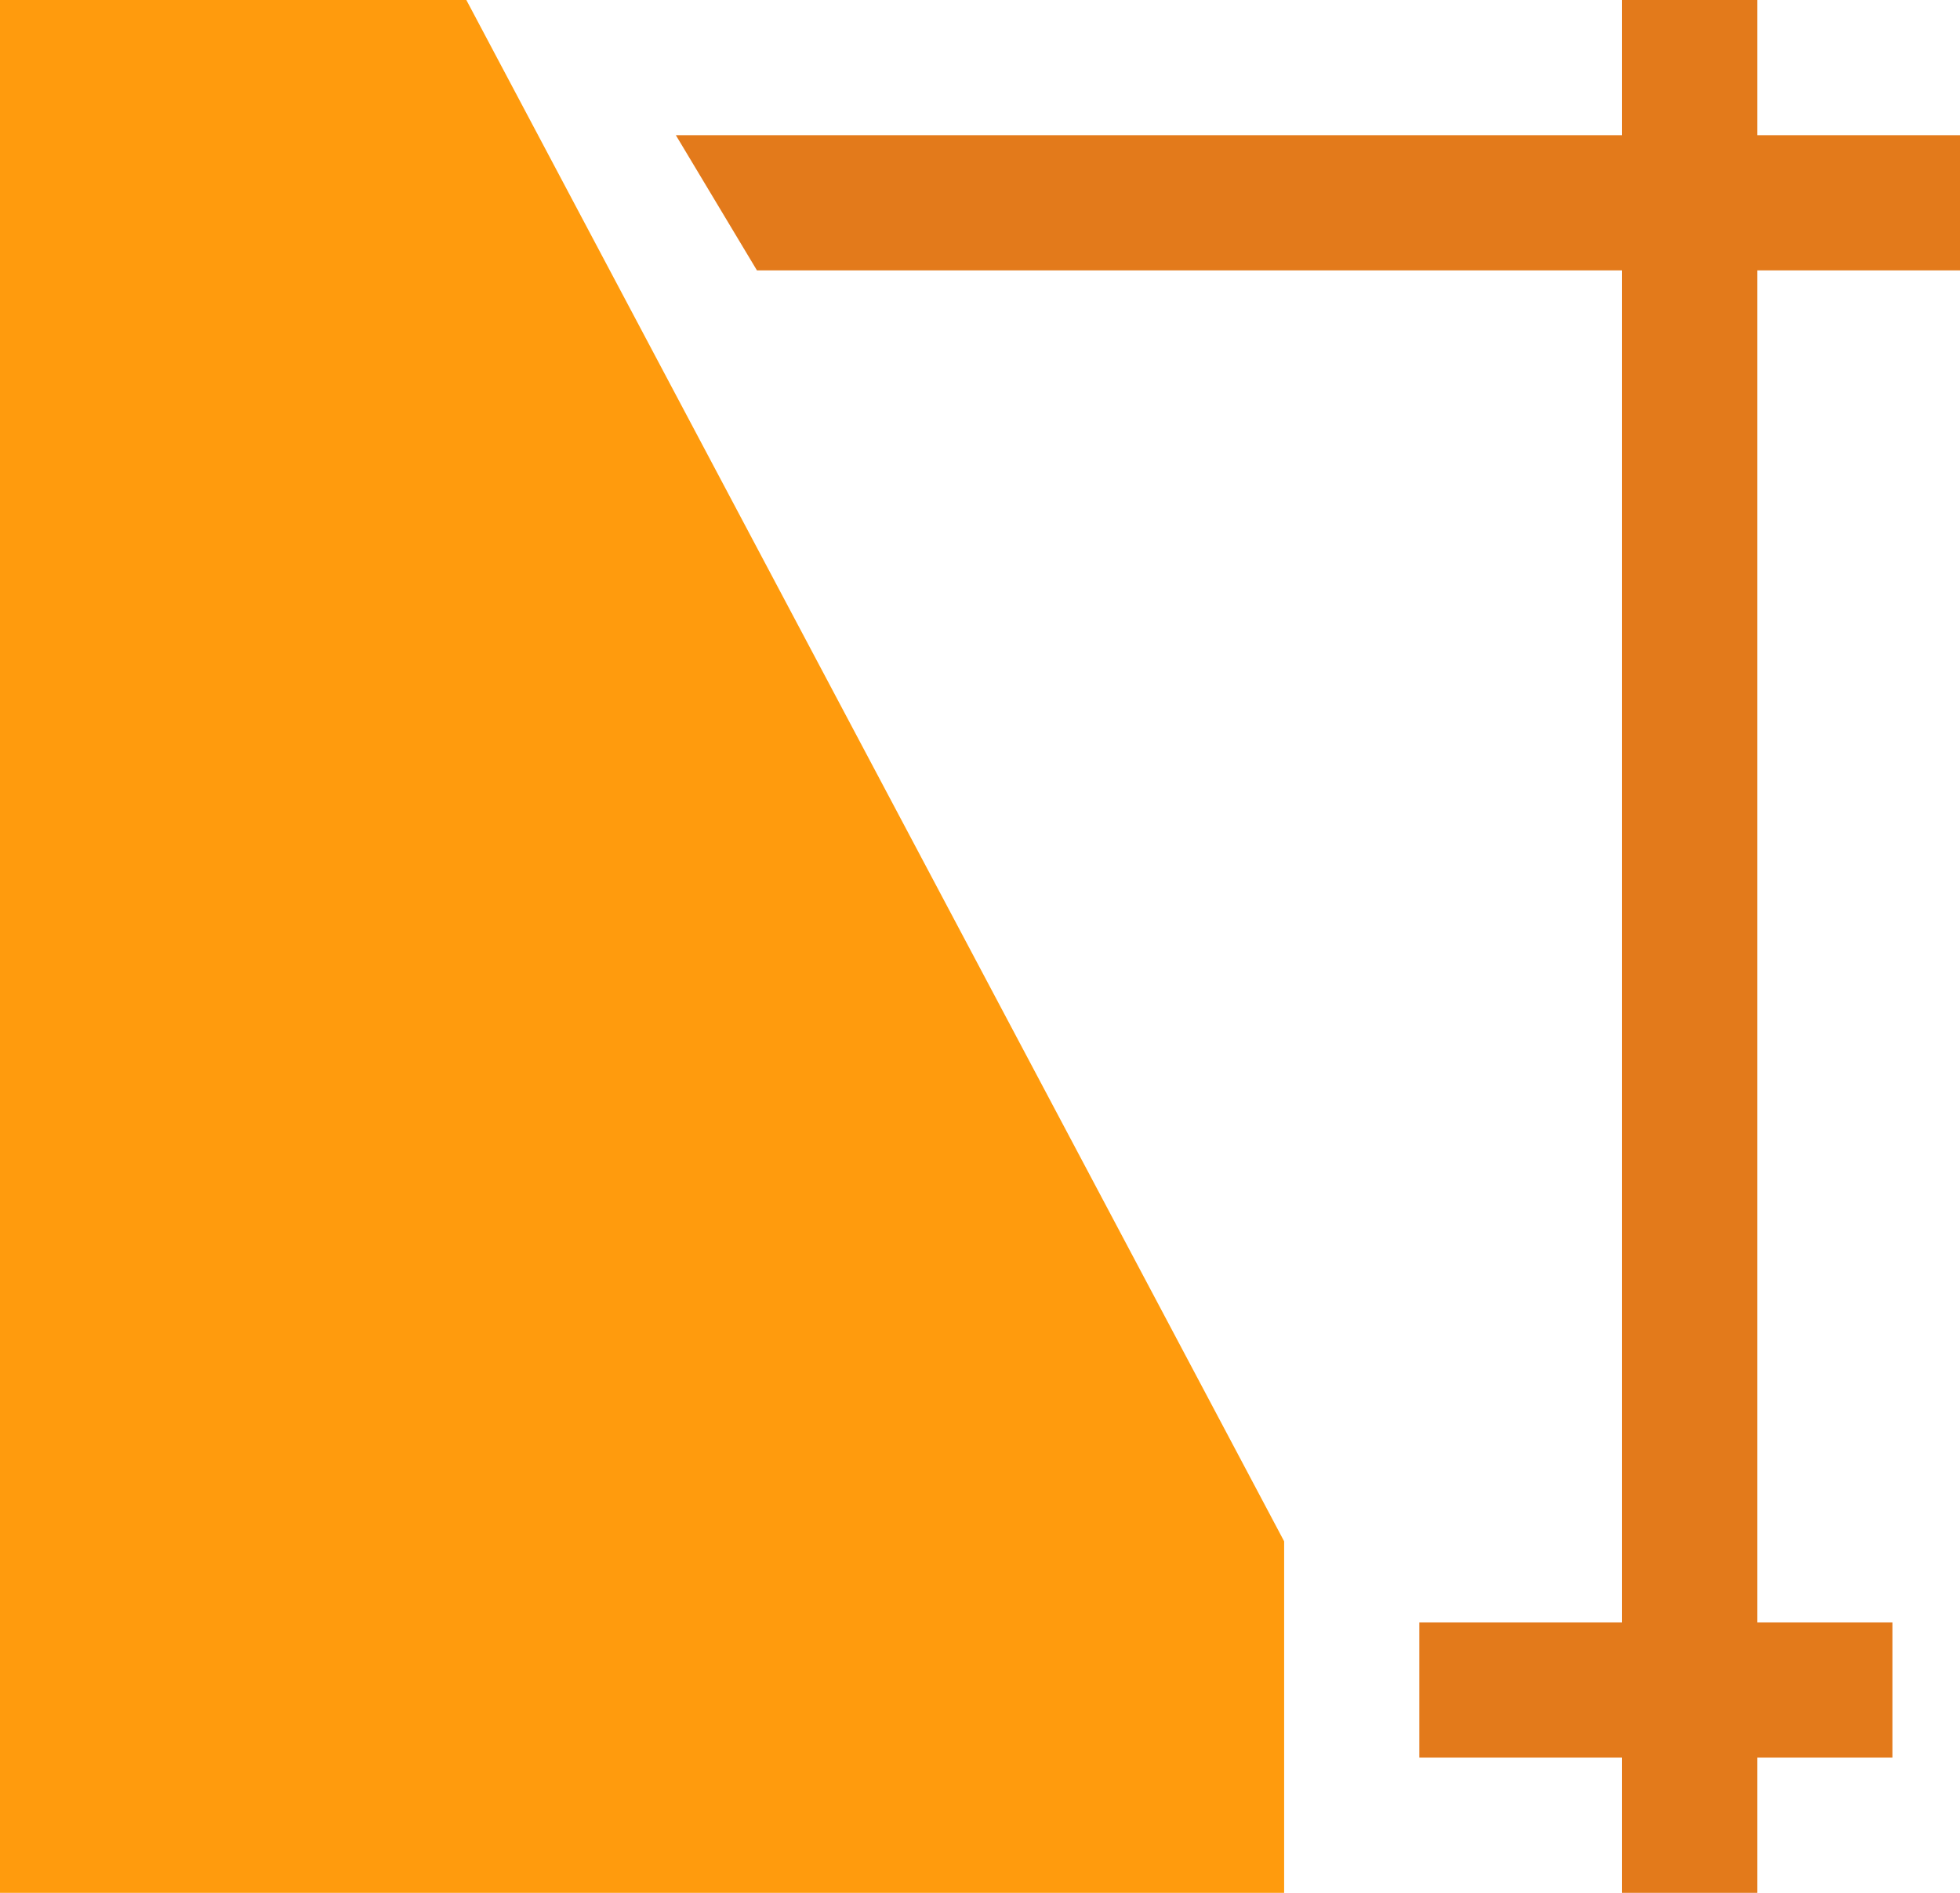 <?xml version="1.0" encoding="utf-8"?>
<!-- Generator: Adobe Illustrator 18.1.1, SVG Export Plug-In . SVG Version: 6.00 Build 0)  -->
<!DOCTYPE svg PUBLIC "-//W3C//DTD SVG 1.1//EN" "http://www.w3.org/Graphics/SVG/1.1/DTD/svg11.dtd">
<svg version="1.1" id="assets" xmlns="http://www.w3.org/2000/svg" xmlns:xlink="http://www.w3.org/1999/xlink" x="0px" y="0px"
	 width="29px" height="28px" viewBox="0 0 29 28" enable-background="new 0 0 29 28" xml:space="preserve">
<polygon fill="#FF9B0D" points="19,28 0,28 0,0 6.9,0 19,22.8 "/>
<polygon fill="#E37A1B" points="11.2,4 10,2 29,2 29,4 "/>
<rect x="21" y="24" fill="#E37A1B" width="7" height="2"/>
<rect x="24" fill="#E37A1B" width="2" height="28"/>
</svg>
